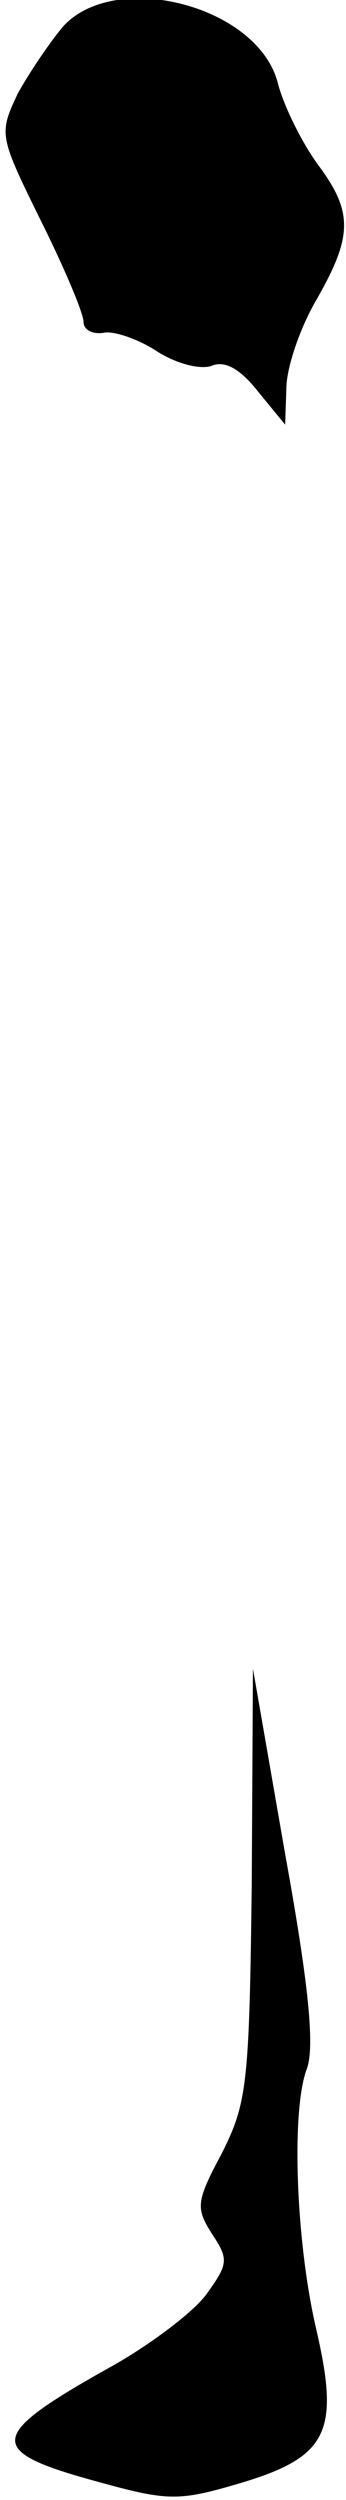 <?xml version="1.0" standalone="no"?>
<!DOCTYPE svg PUBLIC "-//W3C//DTD SVG 20010904//EN"
 "http://www.w3.org/TR/2001/REC-SVG-20010904/DTD/svg10.dtd">
<svg version="1.0" xmlns="http://www.w3.org/2000/svg"
 width="29pt" height="209pt" viewBox="0 0 29 209"
 preserveAspectRatio="xMidYMid meet">
<g transform="translate(0,209) scale(0.1,-0.1)"
fill="#000000" stroke="none">
<path fill="#000000" stroke="none" d="M53 2068 c-11 -13 -28 -38 -38 -56 -16
-34 -16 -35 19 -106 20 -40 36 -78 36 -85 0 -7 8 -11 18 -9 9 1 29 -6 44 -16
16 -10 35 -15 45 -12 11 5 24 -2 39 -21 l23 -28 1 30 c0 17 11 50 25 74 31 54
31 74 1 114 -13 18 -28 48 -33 67 -16 65 -136 96 -180 48z"/>
<path fill="#000000" stroke="none" d="M211 515 c-2 -168 -4 -183 -25 -225
-22 -41 -22 -46 -8 -68 14 -21 13 -25 -5 -50 -11 -15 -47 -42 -79 -60 -106
-59 -107 -71 -11 -97 58 -16 67 -16 118 -1 74 22 84 43 64 129 -17 73 -21 182
-8 217 7 18 2 70 -18 180 l-27 155 -1 -180z"/>
</g>
</svg>
